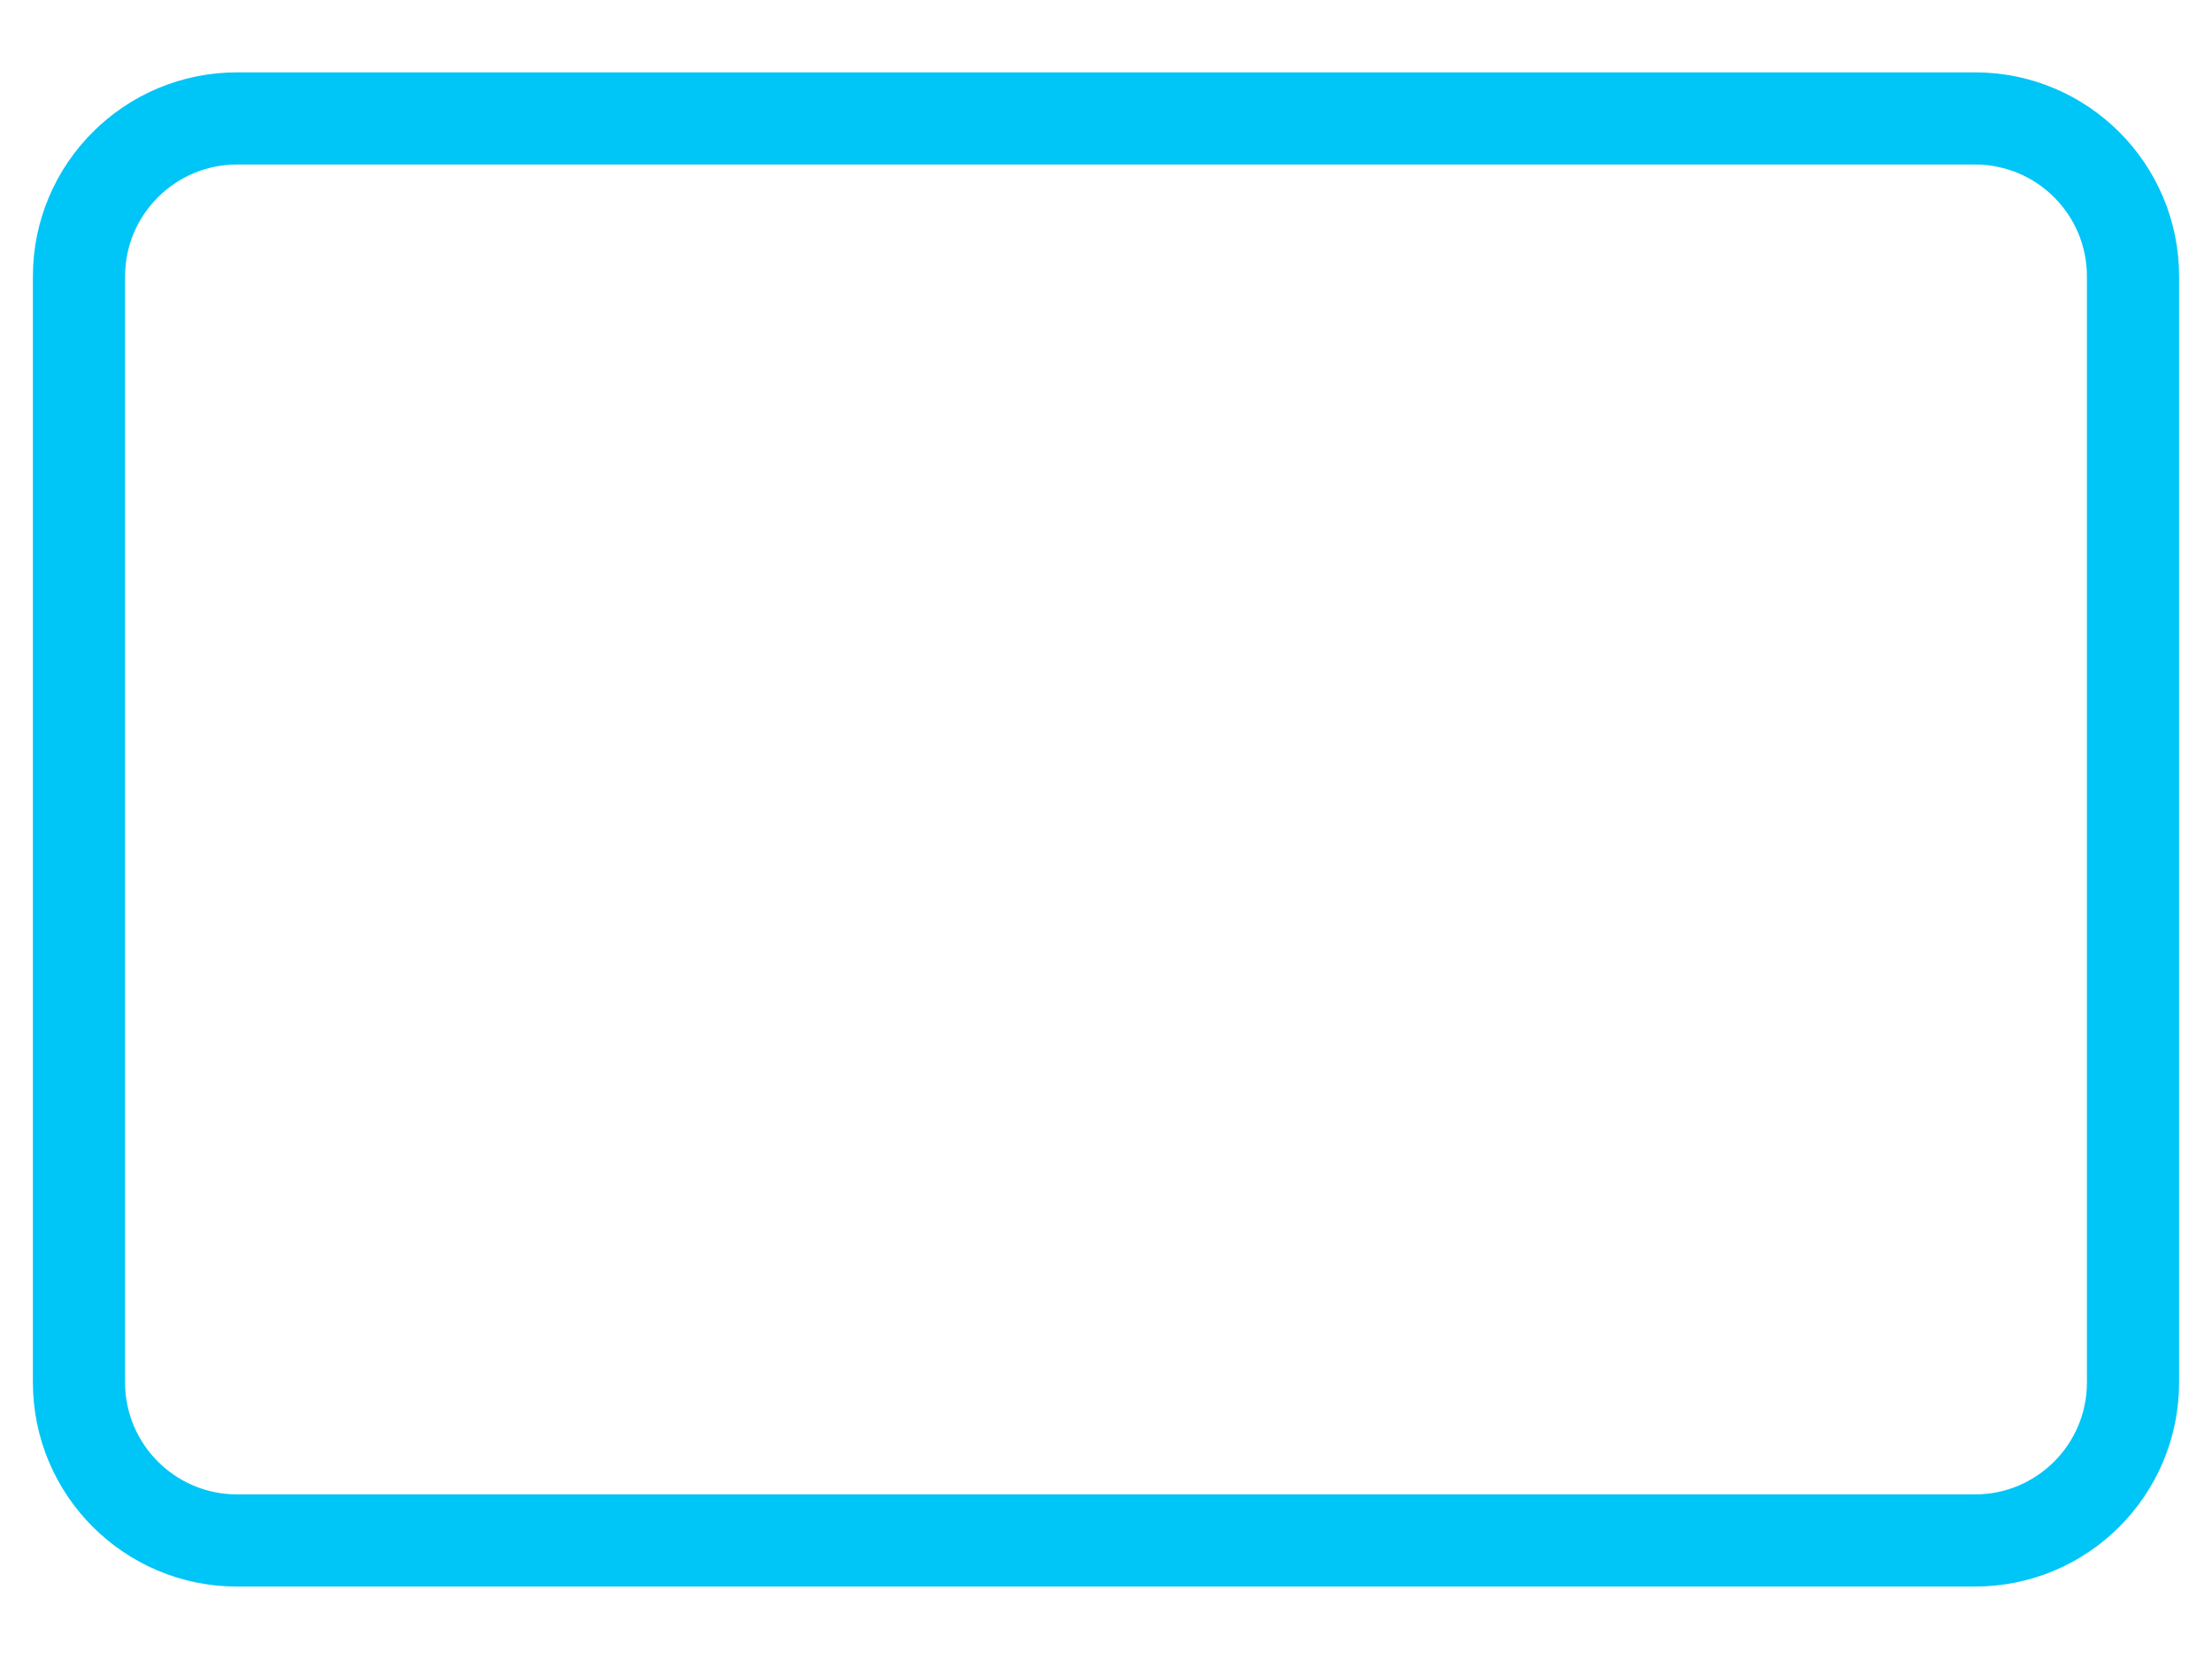 <svg width="24" height="18" viewBox="0 0 24 18" fill="none" xmlns="http://www.w3.org/2000/svg">
<path d="M21.429 1.285H2.572C1.625 1.285 0.857 2.053 0.857 2.999V14.999C0.857 15.946 1.625 16.714 2.572 16.714H21.429C22.376 16.714 23.143 15.946 23.143 14.999V2.999C23.143 2.053 22.376 1.285 21.429 1.285Z" stroke="#00C5F7" stroke-linecap="round" stroke-linejoin="round"/>
</svg>

